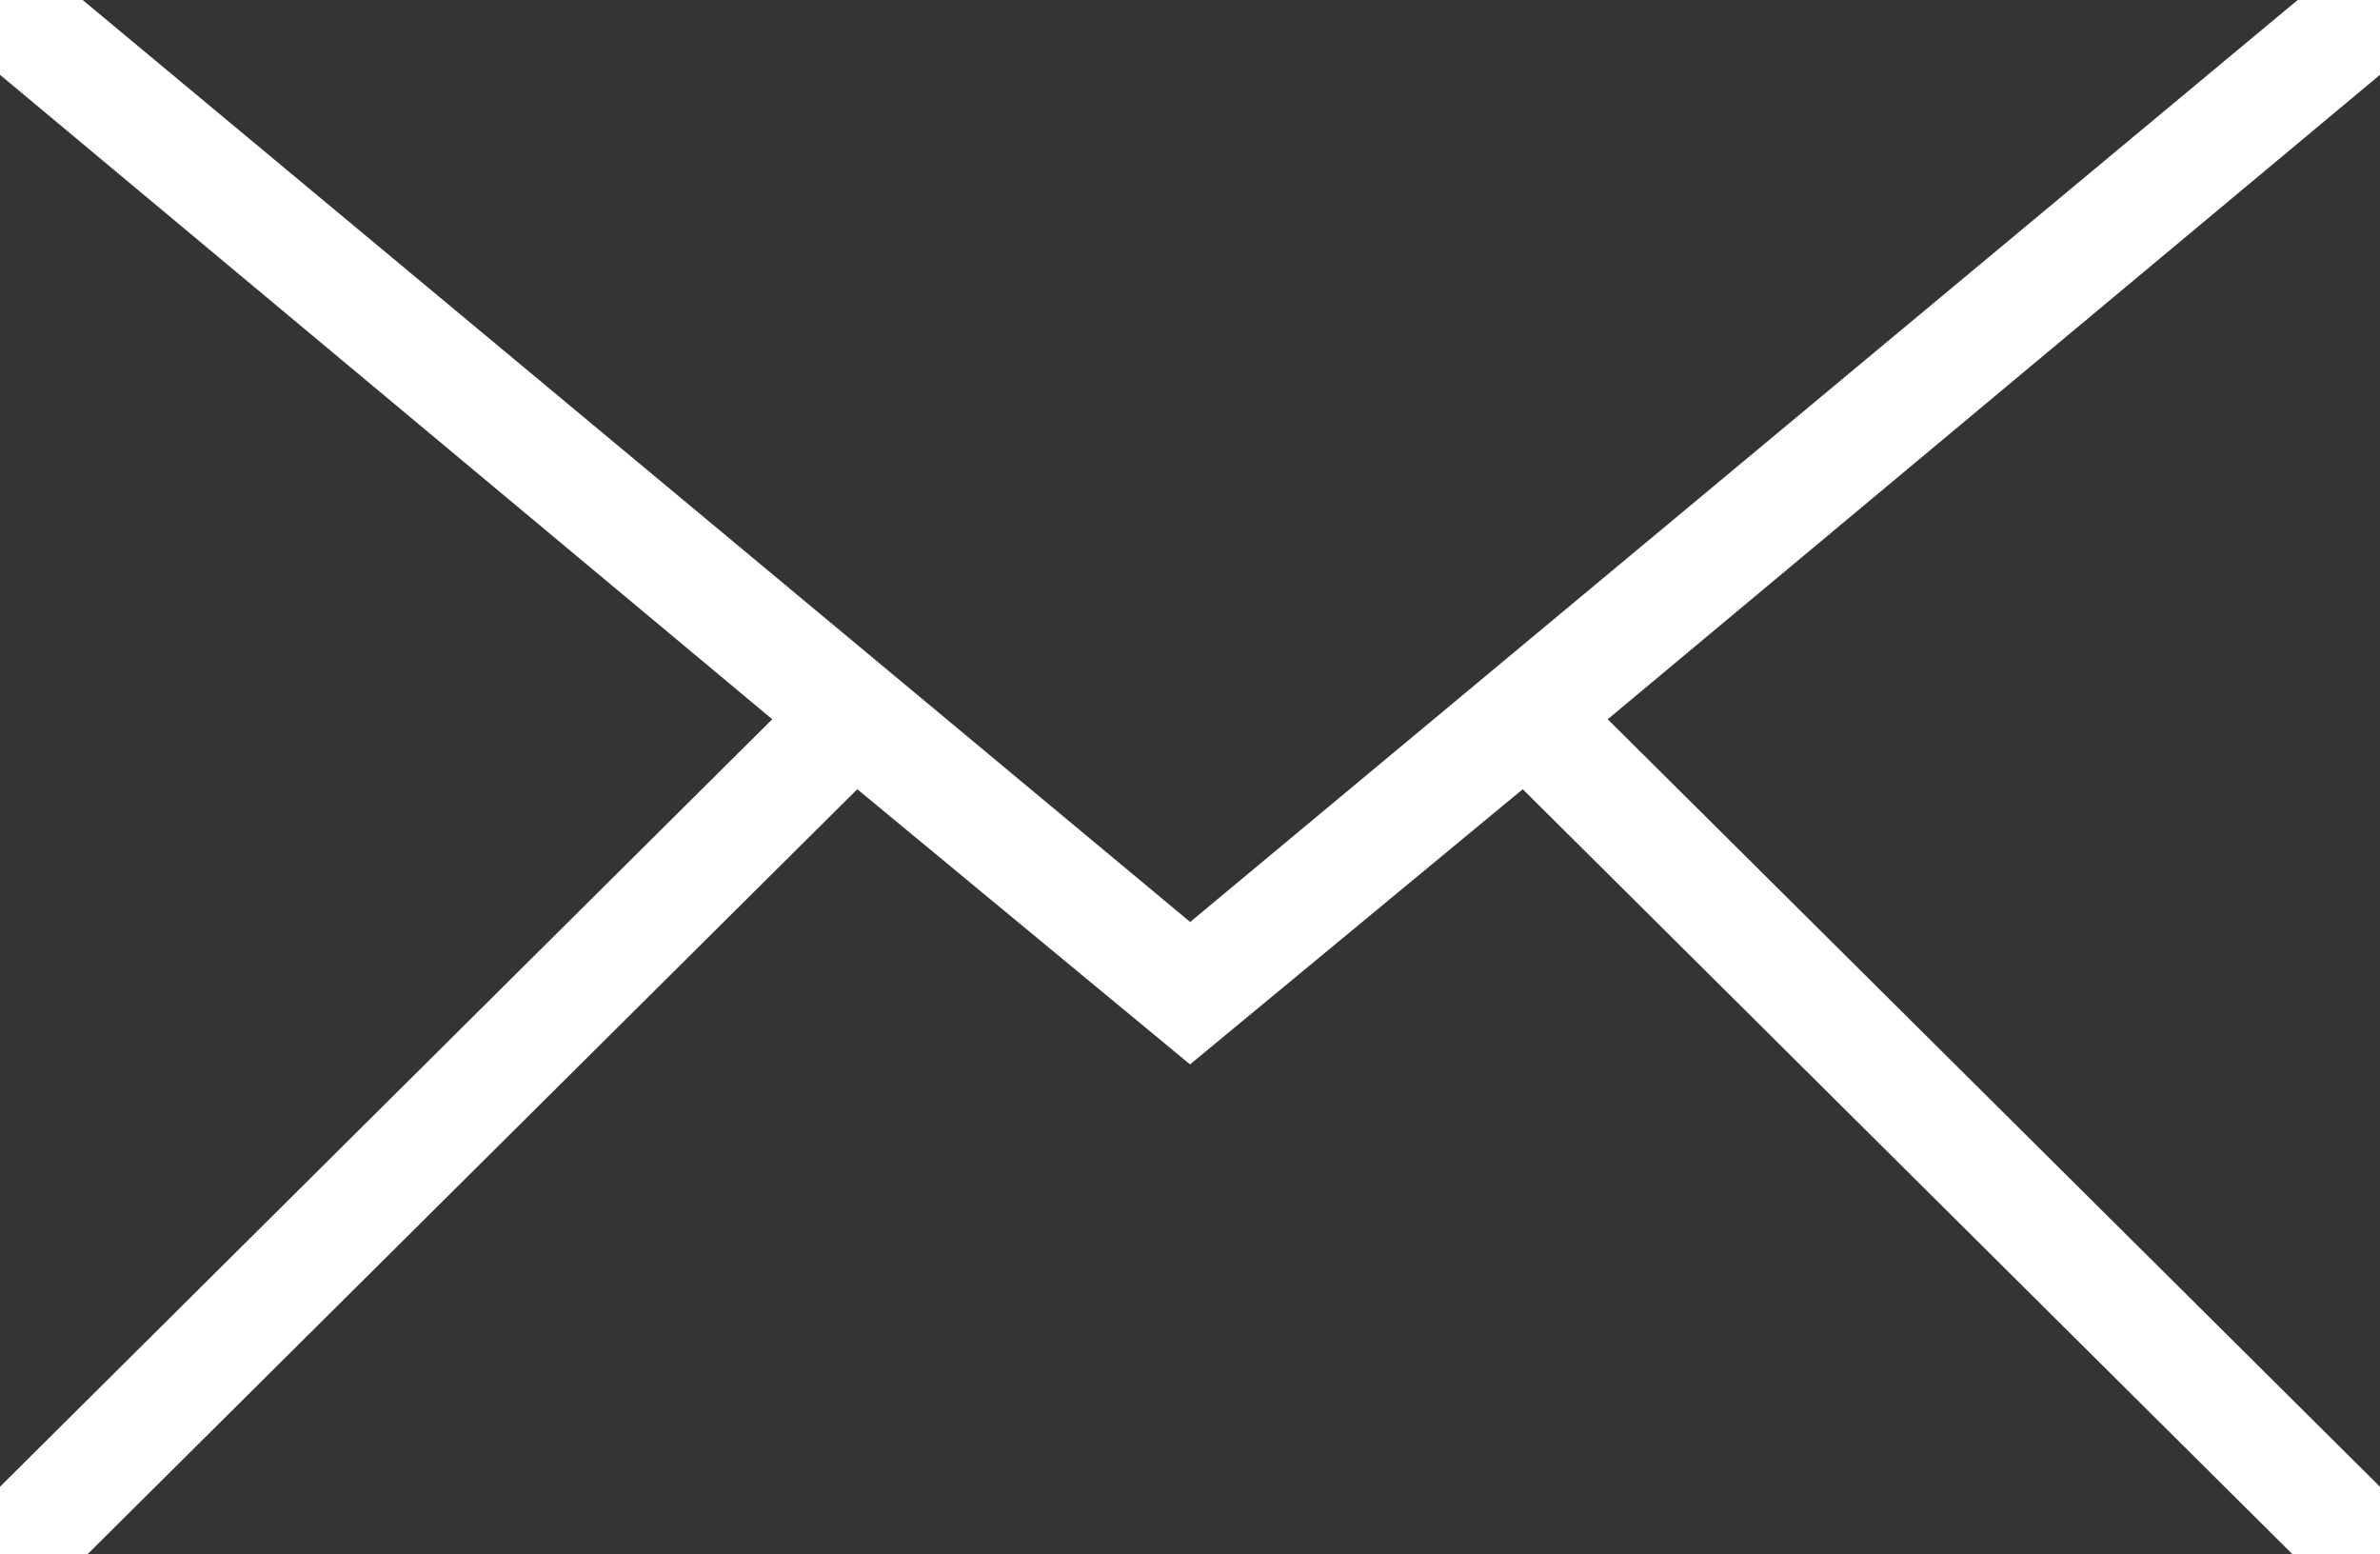 <svg xmlns="http://www.w3.org/2000/svg" width="71.99" height="47.005" viewBox="0 0 71.99 47.005">
  <path id="Shape_4" data-name="Shape 4" d="M2005.649,2570l23.287-23.138,10.065,8.322,10.064-8.322L2072.351,2570Zm45.986-25.254,23.36-19.489v42.7Zm-48.63-19.489,23.359,19.489-23.359,23.21Zm2.5-2.262h67l-33.5,27.882Z" transform="translate(-2003.005 -2522.995)" fill="#343434"/>
</svg>
